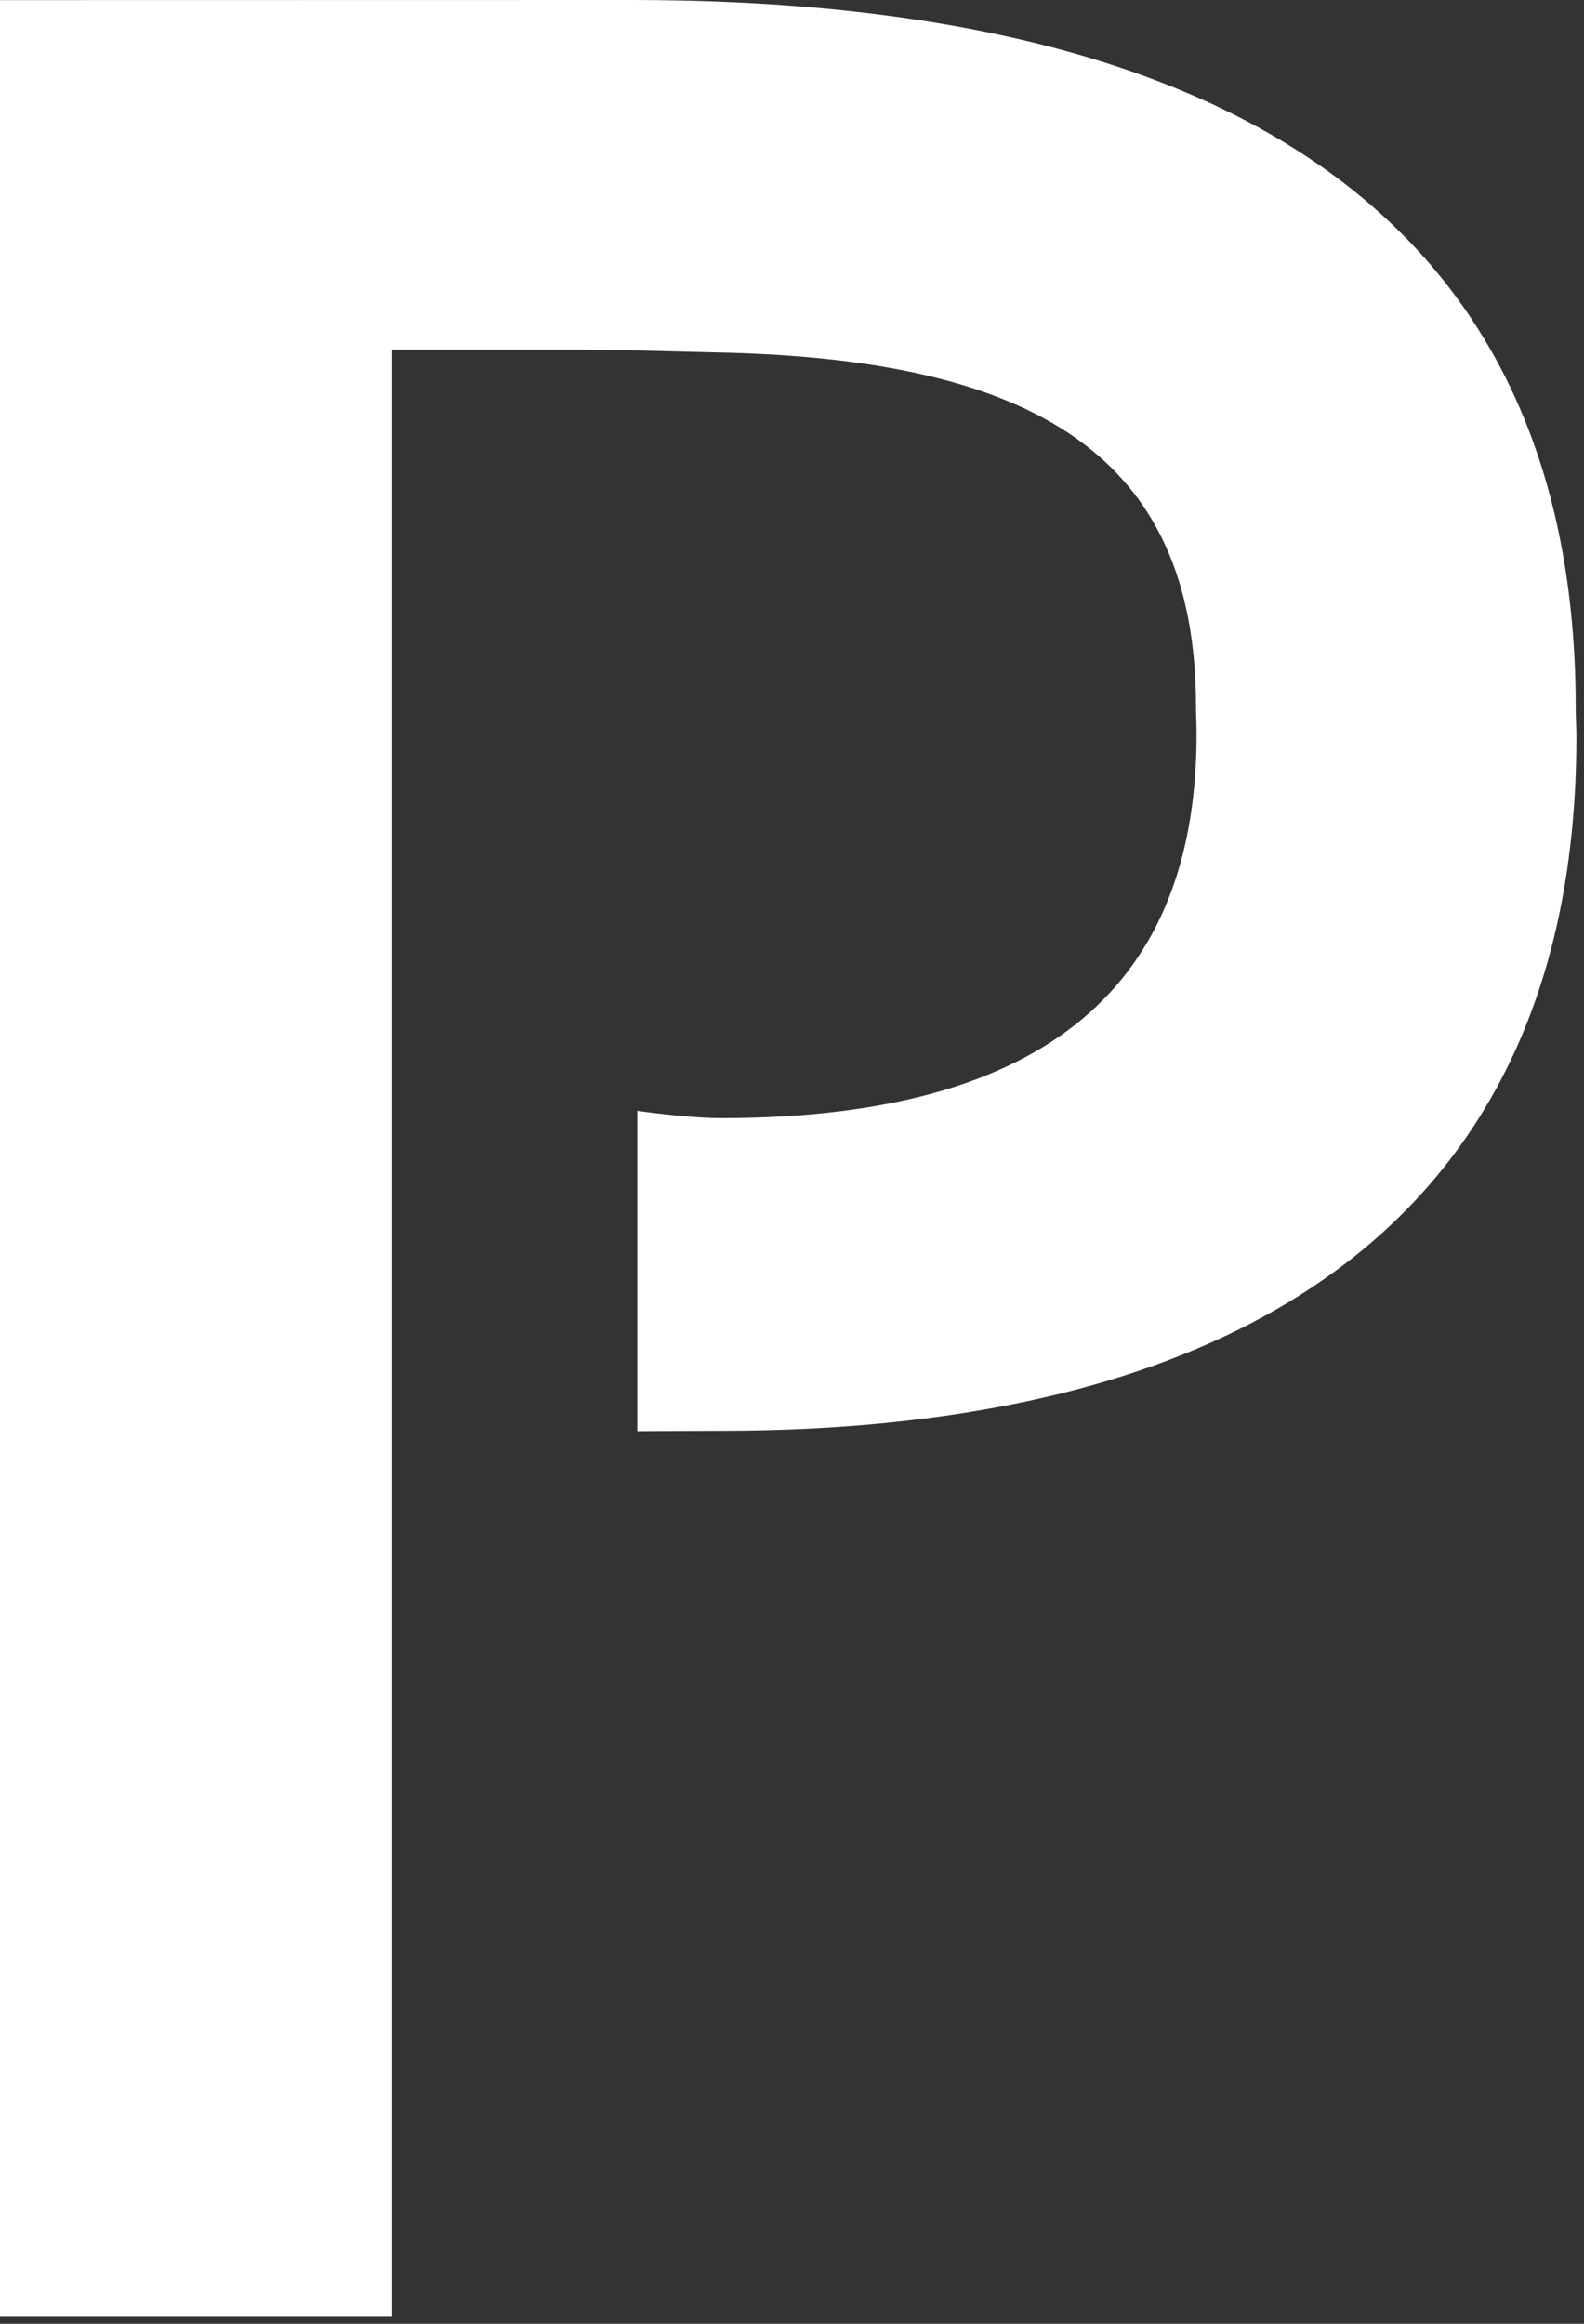 <?xml version="1.0" encoding="UTF-8" standalone="no"?>
<svg width="105px" height="154px" viewBox="0 0 105 154" version="1.1" xmlns="http://www.w3.org/2000/svg" xmlns:xlink="http://www.w3.org/1999/xlink" xmlns:sketch="http://www.bohemiancoding.com/sketch/ns">
    <rect x="0" y="0" width="105" height="154" fill="#333333" stroke="none"/>
    <!-- Generator: Sketch 3.3.3 (12072) - http://www.bohemiancoding.com/sketch -->
    <title>Imported Layers</title>
    <desc>Created with Sketch.</desc>
    <defs></defs>
    <g id="Page-1" stroke="none" stroke-width="1" fill="none" fill-rule="evenodd" sketch:type="MSPage">
        <g id="v1" sketch:type="MSArtboardGroup" transform="translate(-679, -142)" fill="#FFFFFF">
            <g id="Pivotal" sketch:type="MSLayerGroup" transform="translate(510, 44)">
                <path d="M210.88,98 L169,98.008 L169,251.484 L194.996,251.484 L194.996,121.174 L207.993,121.174 C211.034,121.198 213.869,121.301 216.436,121.355 C237.693,121.769 248.28,128.282 248.28,144.837 C248.28,145.506 248.318,145.936 248.318,146.632 C248.318,161.94 239.924,172.099 216.793,172.099 C214.579,172.099 211.244,171.617 211.244,171.617 L211.244,192.844 C211.244,192.844 214.549,192.817 216.812,192.817 C250.03,192.817 273.495,179.729 273.495,146.868 C273.495,146.207 273.45,145.533 273.45,144.883 C273.45,110.82 247.921,98 210.88,98" id="Imported-Layers" sketch:type="MSShapeGroup"></path>
            </g>
        </g>
    </g>
</svg>